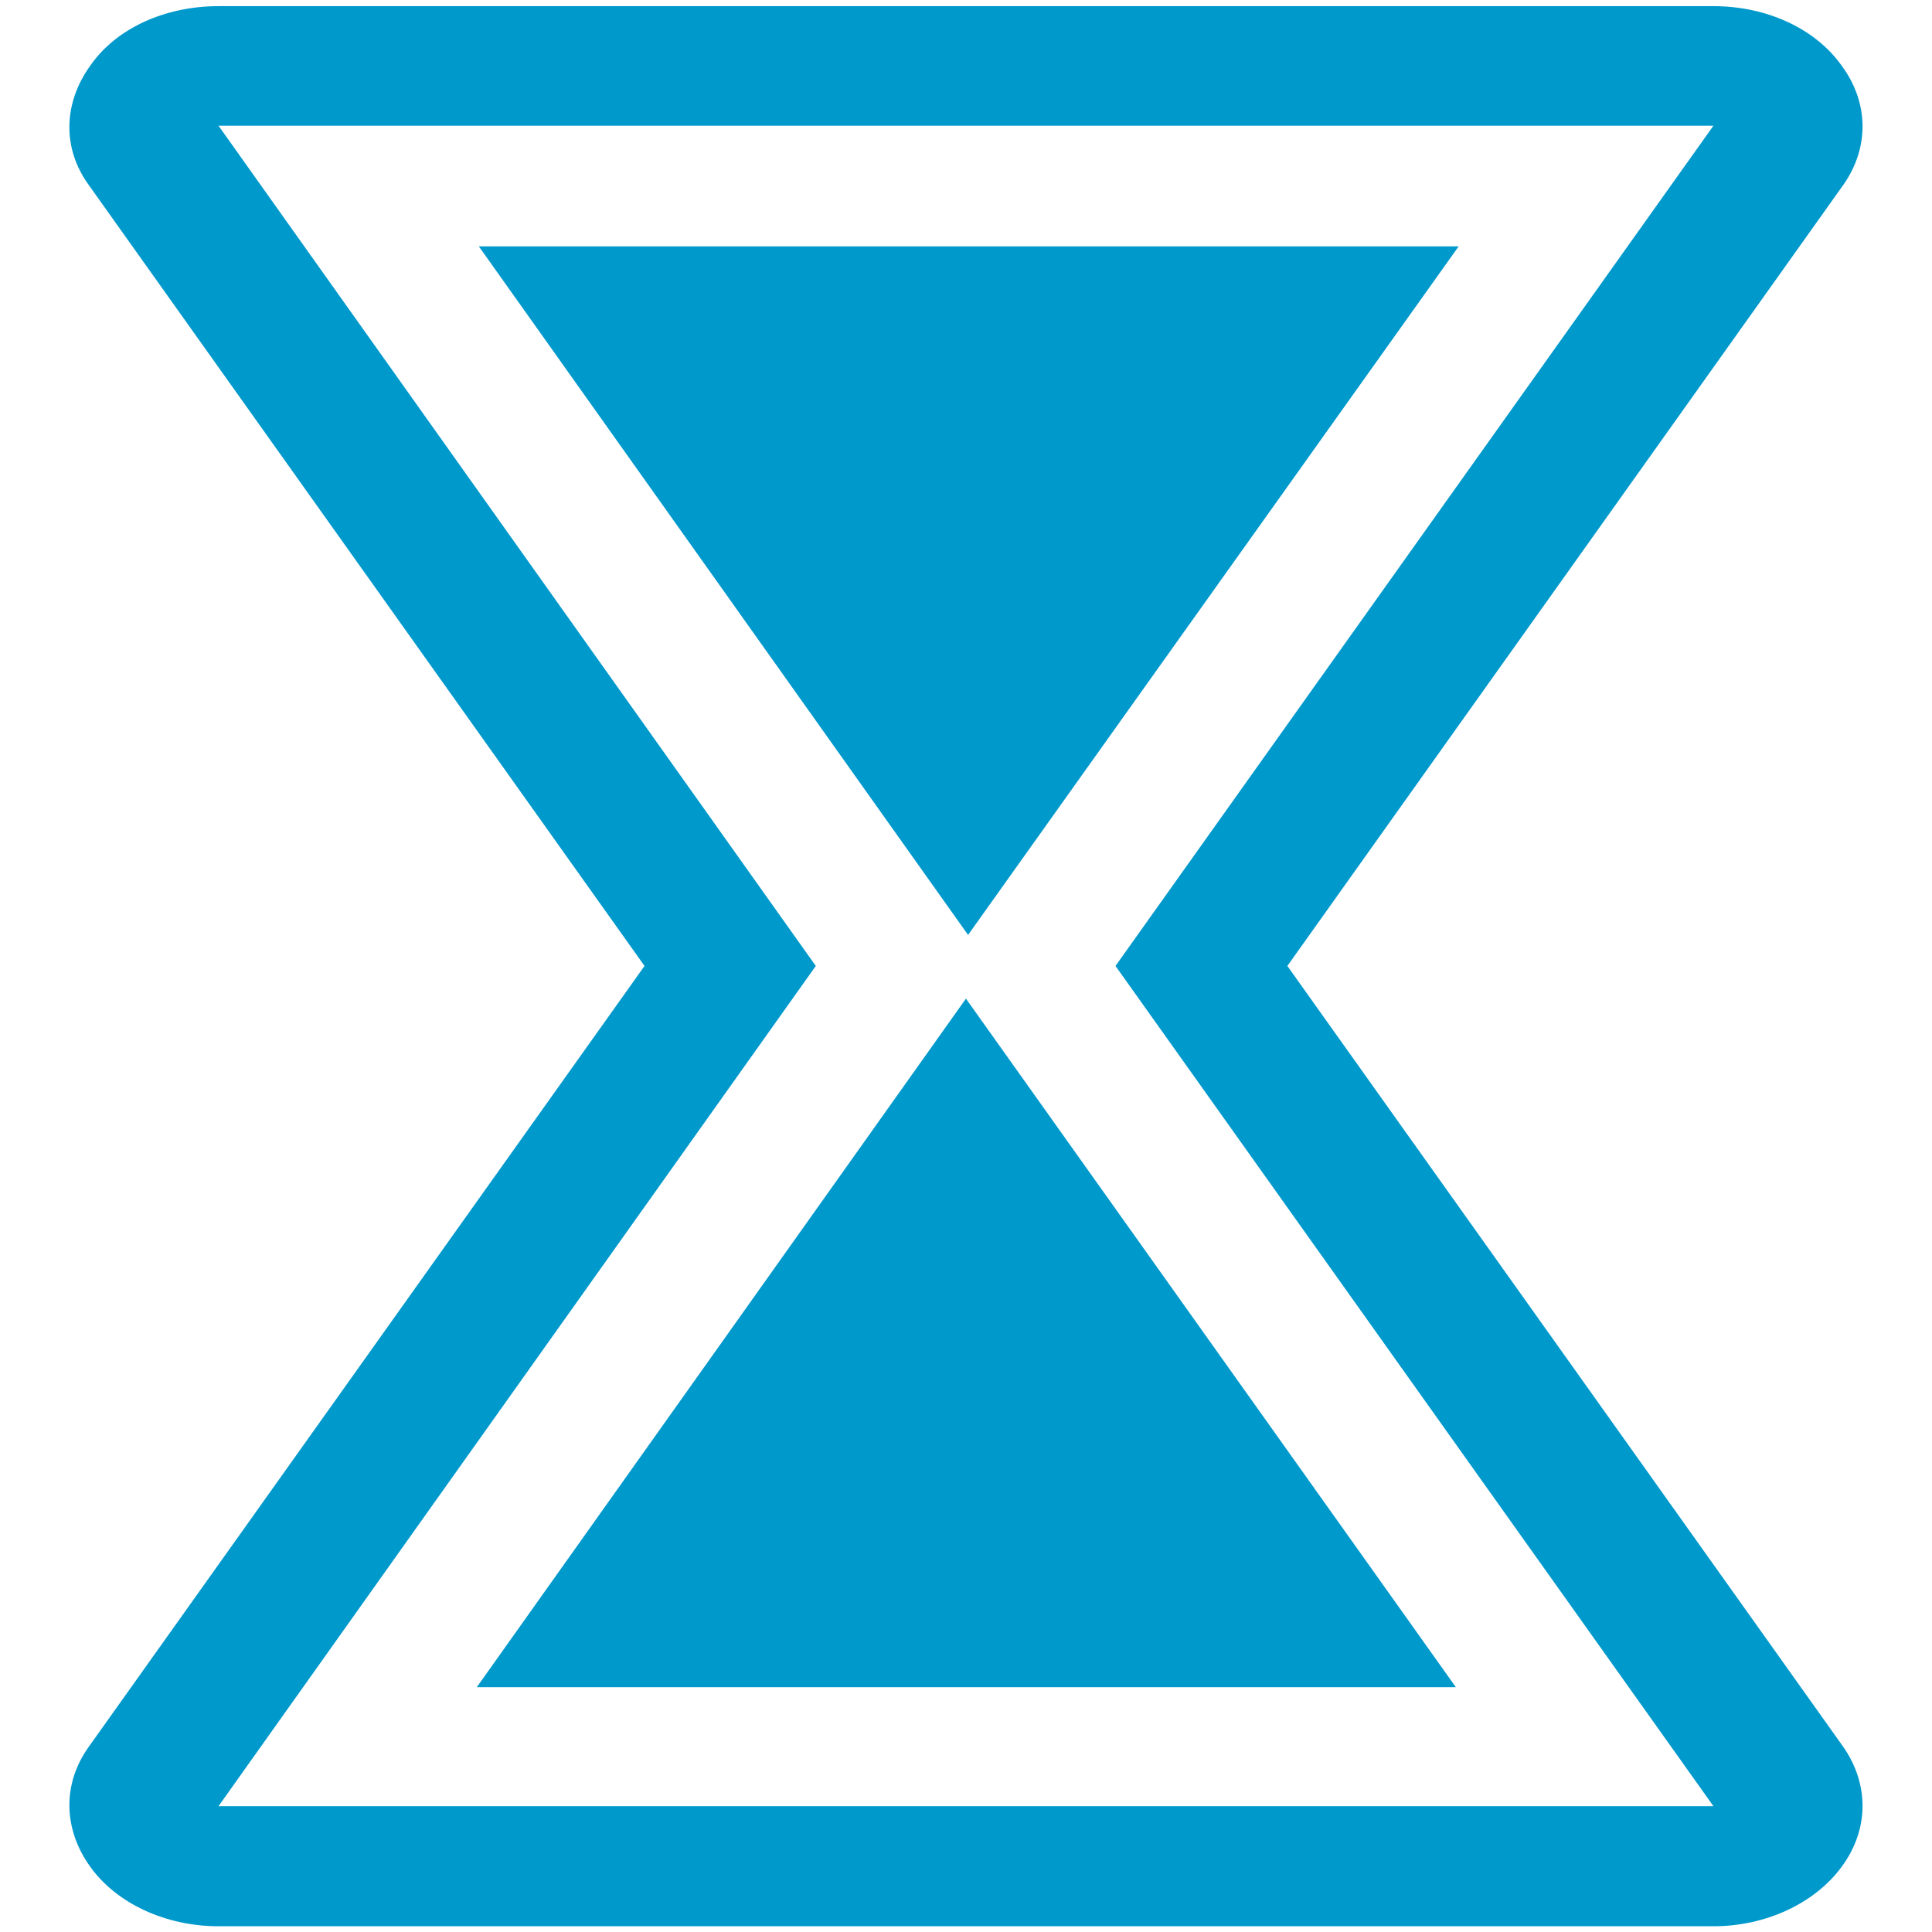 <?xml version="1.0" encoding="UTF-8" standalone="no"?>
<!-- Created with Inkscape (http://www.inkscape.org/) -->

<svg
   xmlns:dc="http://purl.org/dc/elements/1.1/"
   xmlns:cc="http://creativecommons.org/ns#"
   xmlns:rdf="http://www.w3.org/1999/02/22-rdf-syntax-ns#"
   xmlns:svg="http://www.w3.org/2000/svg"
   xmlns="http://www.w3.org/2000/svg"
   xmlns:sodipodi="http://sodipodi.sourceforge.net/DTD/sodipodi-0.dtd"
   xmlns:inkscape="http://www.inkscape.org/namespaces/inkscape"
   width="500"
   height="500"
   viewBox="0 0 132.292 132.292"
   version="1.1"
   id="svg8"
   inkscape:version="0.92.1 r15371"
   sodipodi:docname="timetrackerlogo.svg">
  <defs
     id="defs2" />
  <sodipodi:namedview
     id="base"
     pagecolor="#ffffff"
     bordercolor="#666666"
     borderopacity="0.0"
     inkscape:pageopacity="0.0"
     inkscape:pageshadow="2"
     inkscape:zoom="1.4"
     inkscape:cx="128.87541"
     inkscape:cy="252.11852"
     inkscape:document-units="mm"
     inkscape:current-layer="layer1"
     showgrid="false"
     inkscape:window-width="2560"
     inkscape:window-height="1018"
     inkscape:window-x="1912"
     inkscape:window-y="-8"
     inkscape:window-maximized="1"
     units="px" />
  <g
     inkscape:label="Layer 1"
     inkscape:groupmode="layer"
     id="layer1"
     transform="translate(0,-164.708)">
    <g
       id="g10"
       transform="matrix(1.218,0,0,-1.165,11.151,189.825)">
      <g
         id="g12"
         transform="scale(0.1)">
        <path
           d="m 632.187,-352.15 312.53,459.052 c 14.557,21.559 14.557,48.072 -0.794,69.931 -15.001,22.208 -42.581,35.149 -72.204,35.149 H 31.289 c -29.981,0 -57.593,-12.941 -72.213,-35.149 -14.972,-21.859 -15.744,-48.372 -0.762,-69.931 L 270.788,-352.15 -41.685,-811.147 c -14.982,-21.88 -14.21,-48.47 0.762,-70.304 14.619,-21.522 42.232,-35.13 72.213,-35.13 H 871.718 c 29.623,0 57.203,13.608 72.204,35.13 15.351,21.834 15.351,48.424 0.794,70.304 z m -179.501,18.232 275.792,404.695 H 177.655 Z M 31.289,-846.011 367.079,-352.15 31.289,141.712 H 871.718 L 535.56,-352.15 871.718,-846.011 Z M 451.488,-371.359 726.908,-776.062 H 176.492 l 274.995,404.704"
           style="fill:#0099cc;fill-opacity:1;fill-rule:evenodd;stroke:none;stroke-width:2.484"
           id="path24"
           inkscape:connector-curvature="0" />
      </g>
    </g>
  </g>
</svg>

